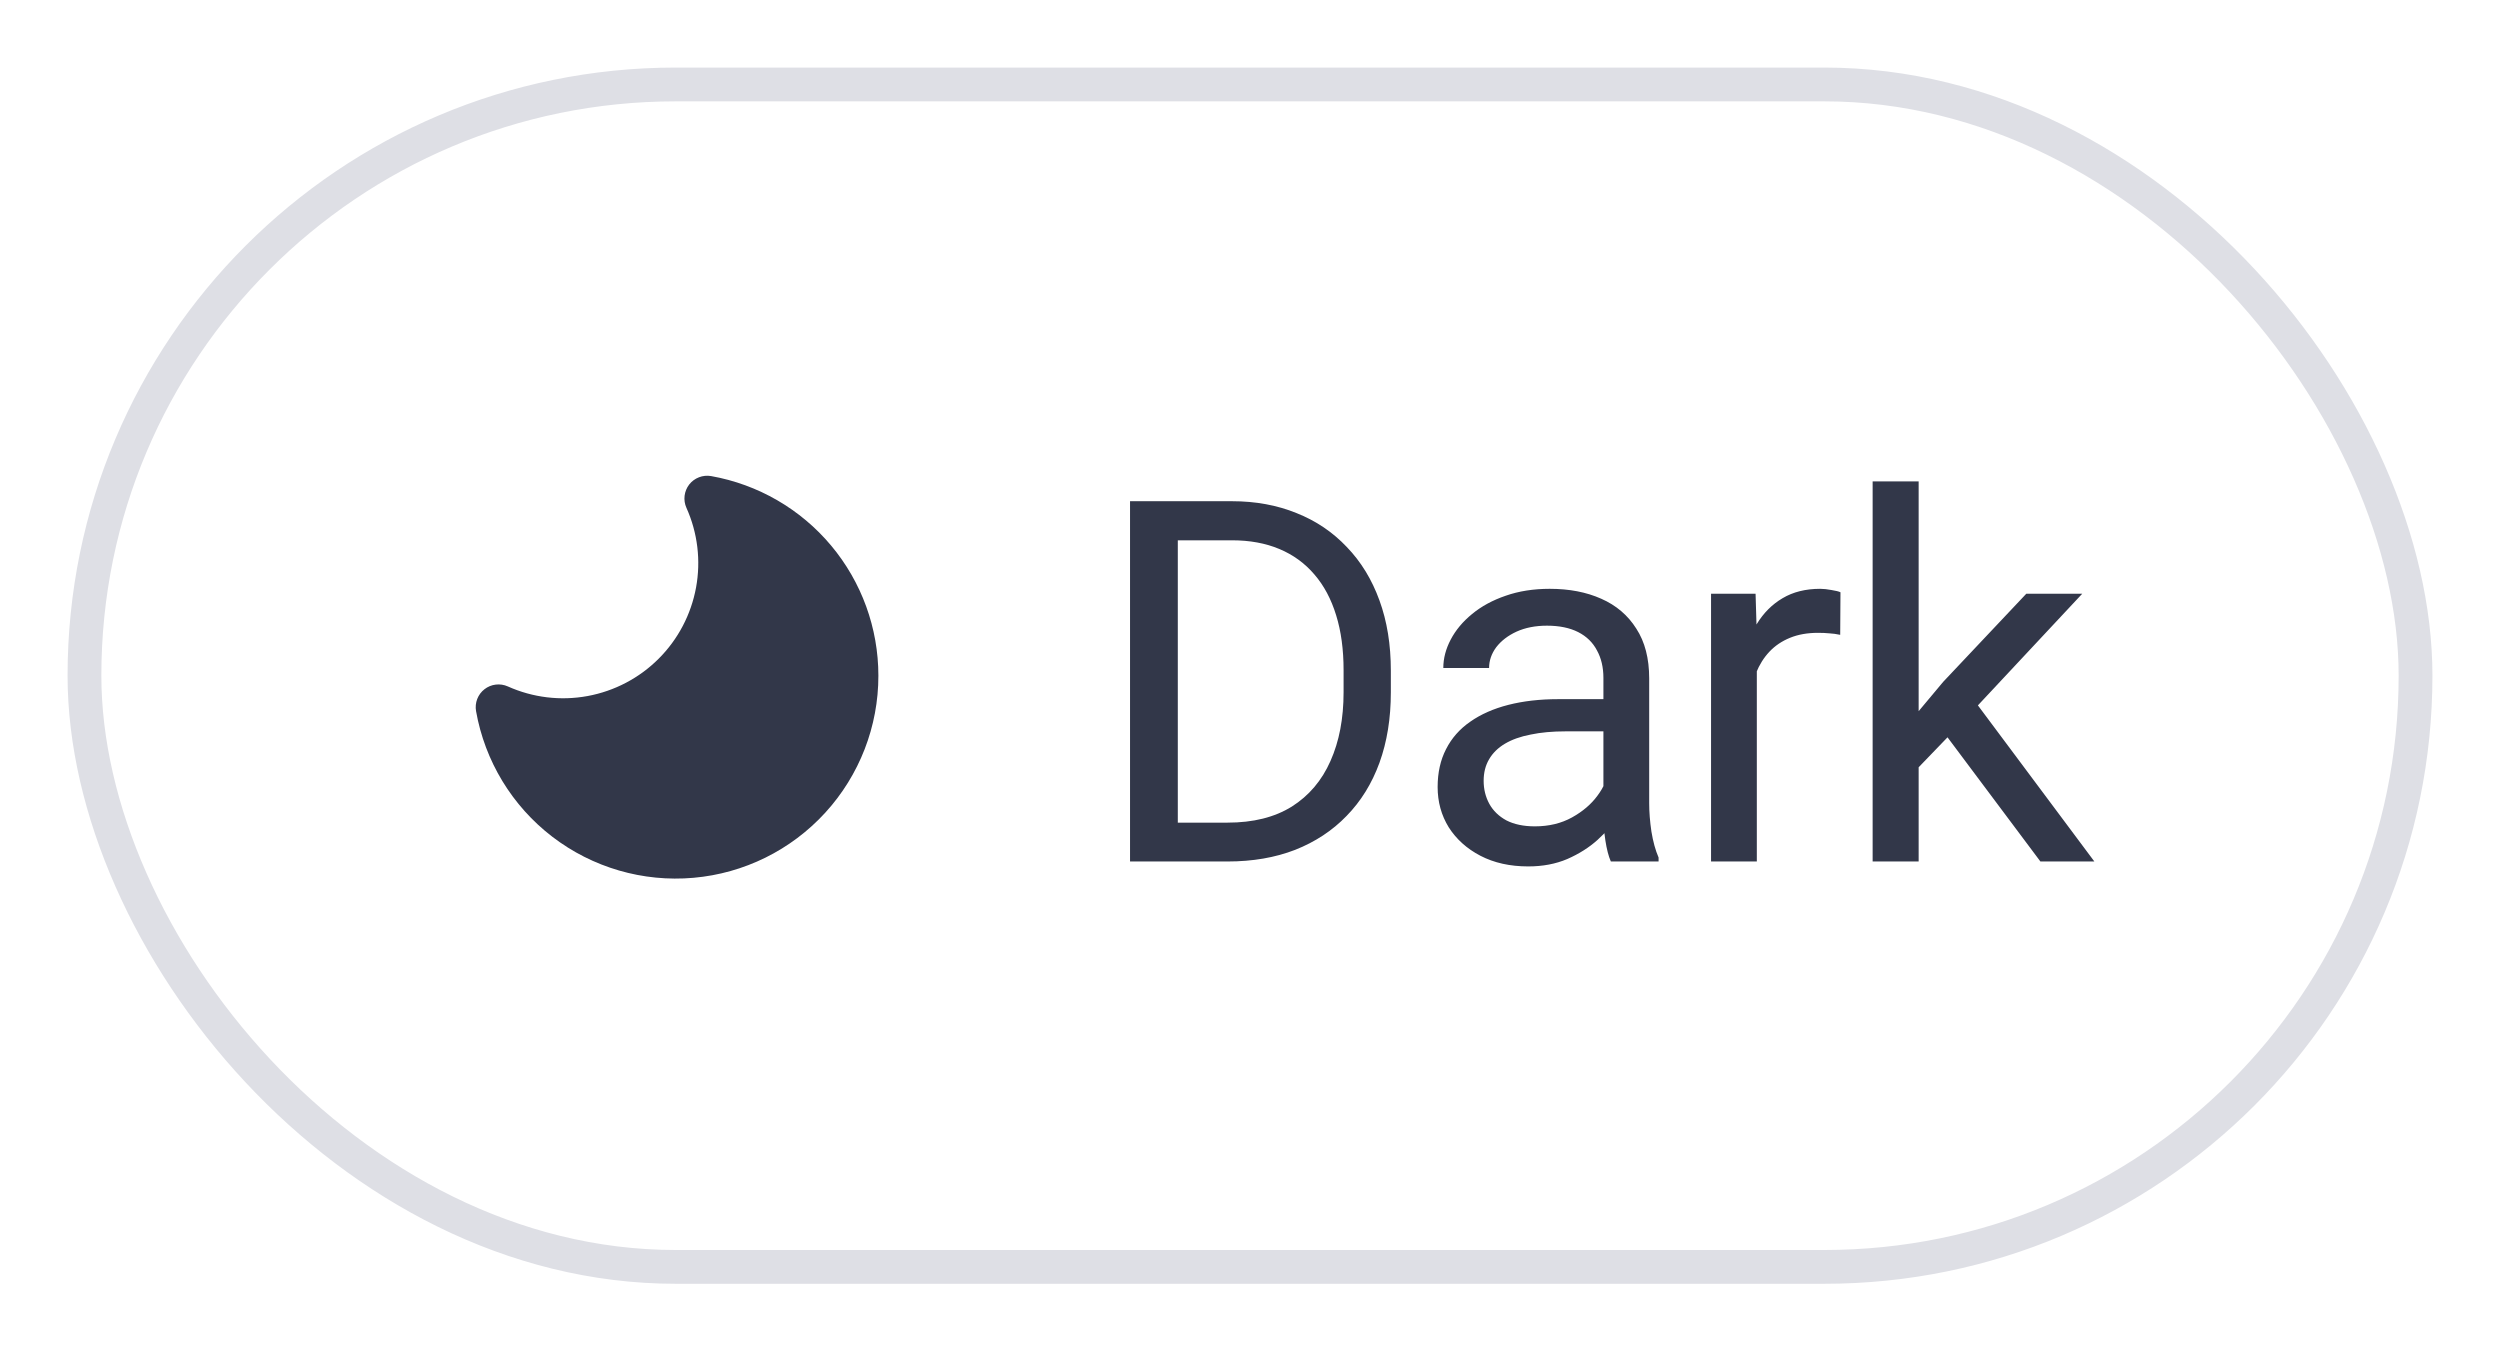 <svg width="74" height="40" viewBox="0 0 74 40" fill="none" xmlns="http://www.w3.org/2000/svg">
<g filter="url(#filter0_d_1_337)">
<rect x="2" y="1" width="70" height="36" rx="18" fill="white"/>
<rect x="2.5" y="1.5" width="69" height="35" rx="17.5" stroke="#DEDFE5"/>
<g clip-path="url(#clip0_1_337)">
<path fill-rule="evenodd" clip-rule="evenodd" d="M21.049 13.092C20.929 13.071 20.805 13.083 20.691 13.127C20.576 13.171 20.476 13.245 20.401 13.341C20.326 13.438 20.279 13.553 20.264 13.674C20.249 13.796 20.268 13.919 20.318 14.031C20.65 14.771 20.75 15.594 20.603 16.392C20.456 17.189 20.071 17.924 19.497 18.497C18.924 19.071 18.189 19.456 17.392 19.603C16.594 19.75 15.771 19.65 15.031 19.318C14.919 19.268 14.796 19.249 14.674 19.264C14.553 19.278 14.437 19.326 14.341 19.401C14.244 19.476 14.17 19.576 14.126 19.69C14.082 19.805 14.07 19.929 14.091 20.049C14.352 21.528 15.158 22.855 16.349 23.768C17.541 24.681 19.031 25.115 20.527 24.983C22.022 24.852 23.414 24.164 24.427 23.056C25.44 21.948 26.002 20.501 26 19C26 17.591 25.504 16.226 24.599 15.146C23.694 14.066 22.437 13.339 21.049 13.092Z" fill="#323749"/>
</g>
<path d="M36.335 24.5H34.108L34.123 23.35H36.335C37.097 23.35 37.731 23.191 38.239 22.874C38.747 22.552 39.128 22.102 39.382 21.526C39.641 20.945 39.77 20.267 39.77 19.49V18.838C39.77 18.228 39.697 17.686 39.55 17.212C39.404 16.734 39.189 16.331 38.906 16.004C38.623 15.672 38.276 15.42 37.866 15.249C37.461 15.079 36.994 14.993 36.467 14.993H34.065V13.836H36.467C37.165 13.836 37.802 13.953 38.379 14.188C38.955 14.417 39.45 14.752 39.865 15.191C40.285 15.626 40.608 16.153 40.832 16.773C41.057 17.388 41.169 18.081 41.169 18.853V19.49C41.169 20.262 41.057 20.957 40.832 21.578C40.608 22.193 40.283 22.718 39.858 23.152C39.438 23.587 38.93 23.921 38.335 24.156C37.744 24.385 37.077 24.5 36.335 24.5ZM34.863 13.836V24.5H33.449V13.836H34.863ZM47.461 23.145V19.065C47.461 18.753 47.397 18.482 47.27 18.252C47.148 18.018 46.963 17.837 46.714 17.71C46.465 17.584 46.157 17.52 45.791 17.52C45.449 17.52 45.149 17.579 44.89 17.696C44.636 17.813 44.436 17.967 44.289 18.157C44.148 18.348 44.077 18.553 44.077 18.773H42.722C42.722 18.489 42.795 18.209 42.942 17.93C43.088 17.652 43.298 17.4 43.572 17.176C43.85 16.946 44.182 16.766 44.568 16.634C44.958 16.497 45.393 16.429 45.871 16.429C46.448 16.429 46.956 16.526 47.395 16.722C47.839 16.917 48.186 17.212 48.435 17.608C48.689 17.998 48.816 18.489 48.816 19.08V22.771C48.816 23.035 48.838 23.316 48.882 23.614C48.931 23.912 49.001 24.168 49.094 24.383V24.5H47.681C47.612 24.344 47.559 24.136 47.519 23.877C47.48 23.614 47.461 23.37 47.461 23.145ZM47.695 19.695L47.71 20.648H46.34C45.955 20.648 45.61 20.679 45.307 20.743C45.005 20.801 44.751 20.892 44.546 21.014C44.341 21.136 44.184 21.29 44.077 21.475C43.97 21.656 43.916 21.868 43.916 22.112C43.916 22.361 43.972 22.588 44.084 22.794C44.197 22.998 44.365 23.162 44.59 23.284C44.819 23.401 45.1 23.46 45.432 23.46C45.847 23.46 46.213 23.372 46.531 23.196C46.848 23.02 47.099 22.806 47.285 22.552C47.475 22.298 47.578 22.051 47.593 21.812L48.171 22.464C48.137 22.669 48.044 22.896 47.893 23.145C47.742 23.394 47.539 23.633 47.285 23.863C47.036 24.087 46.738 24.275 46.392 24.427C46.05 24.573 45.664 24.646 45.234 24.646C44.697 24.646 44.226 24.541 43.821 24.331C43.42 24.122 43.108 23.841 42.883 23.489C42.663 23.133 42.554 22.735 42.554 22.295C42.554 21.871 42.637 21.497 42.803 21.175C42.969 20.848 43.208 20.577 43.52 20.362C43.833 20.142 44.209 19.976 44.648 19.864C45.088 19.752 45.578 19.695 46.12 19.695H47.695ZM52.002 17.82V24.5H50.647V16.575H51.965L52.002 17.82ZM54.478 16.531L54.47 17.791C54.358 17.767 54.251 17.752 54.148 17.747C54.05 17.737 53.938 17.732 53.811 17.732C53.499 17.732 53.223 17.781 52.984 17.879C52.744 17.977 52.542 18.113 52.376 18.289C52.21 18.465 52.078 18.675 51.98 18.919C51.887 19.158 51.826 19.422 51.797 19.71L51.416 19.93C51.416 19.451 51.463 19.002 51.555 18.582C51.653 18.162 51.802 17.791 52.002 17.469C52.202 17.142 52.456 16.888 52.764 16.707C53.076 16.521 53.447 16.429 53.877 16.429C53.975 16.429 54.087 16.441 54.214 16.465C54.341 16.485 54.429 16.507 54.478 16.531ZM56.792 13.25V24.5H55.43V13.25H56.792ZM61.634 16.575L58.177 20.274L56.243 22.281L56.133 20.838L57.518 19.183L59.978 16.575H61.634ZM60.396 24.5L57.569 20.721L58.272 19.512L61.993 24.5H60.396Z" fill="#323749"/>
</g>
<defs>
<filter id="filter0_d_1_337" x="0" y="0" width="74" height="40" filterUnits="userSpaceOnUse" color-interpolation-filters="sRGB">
<feFlood flood-opacity="0" result="BackgroundImageFix"/>
<feColorMatrix in="SourceAlpha" type="matrix" values="0 0 0 0 0 0 0 0 0 0 0 0 0 0 0 0 0 0 127 0" result="hardAlpha"/>
<feOffset dy="1"/>
<feGaussianBlur stdDeviation="1"/>
<feColorMatrix type="matrix" values="0 0 0 0 0.063 0 0 0 0 0.094 0 0 0 0 0.157 0 0 0 0.05 0"/>
<feBlend mode="normal" in2="BackgroundImageFix" result="effect1_dropShadow_1_337"/>
<feBlend mode="normal" in="SourceGraphic" in2="effect1_dropShadow_1_337" result="shape"/>
</filter>
<clipPath id="clip0_1_337">
<rect width="16" height="16" fill="white" transform="translate(12 11)"/>
</clipPath>
</defs>
</svg>
